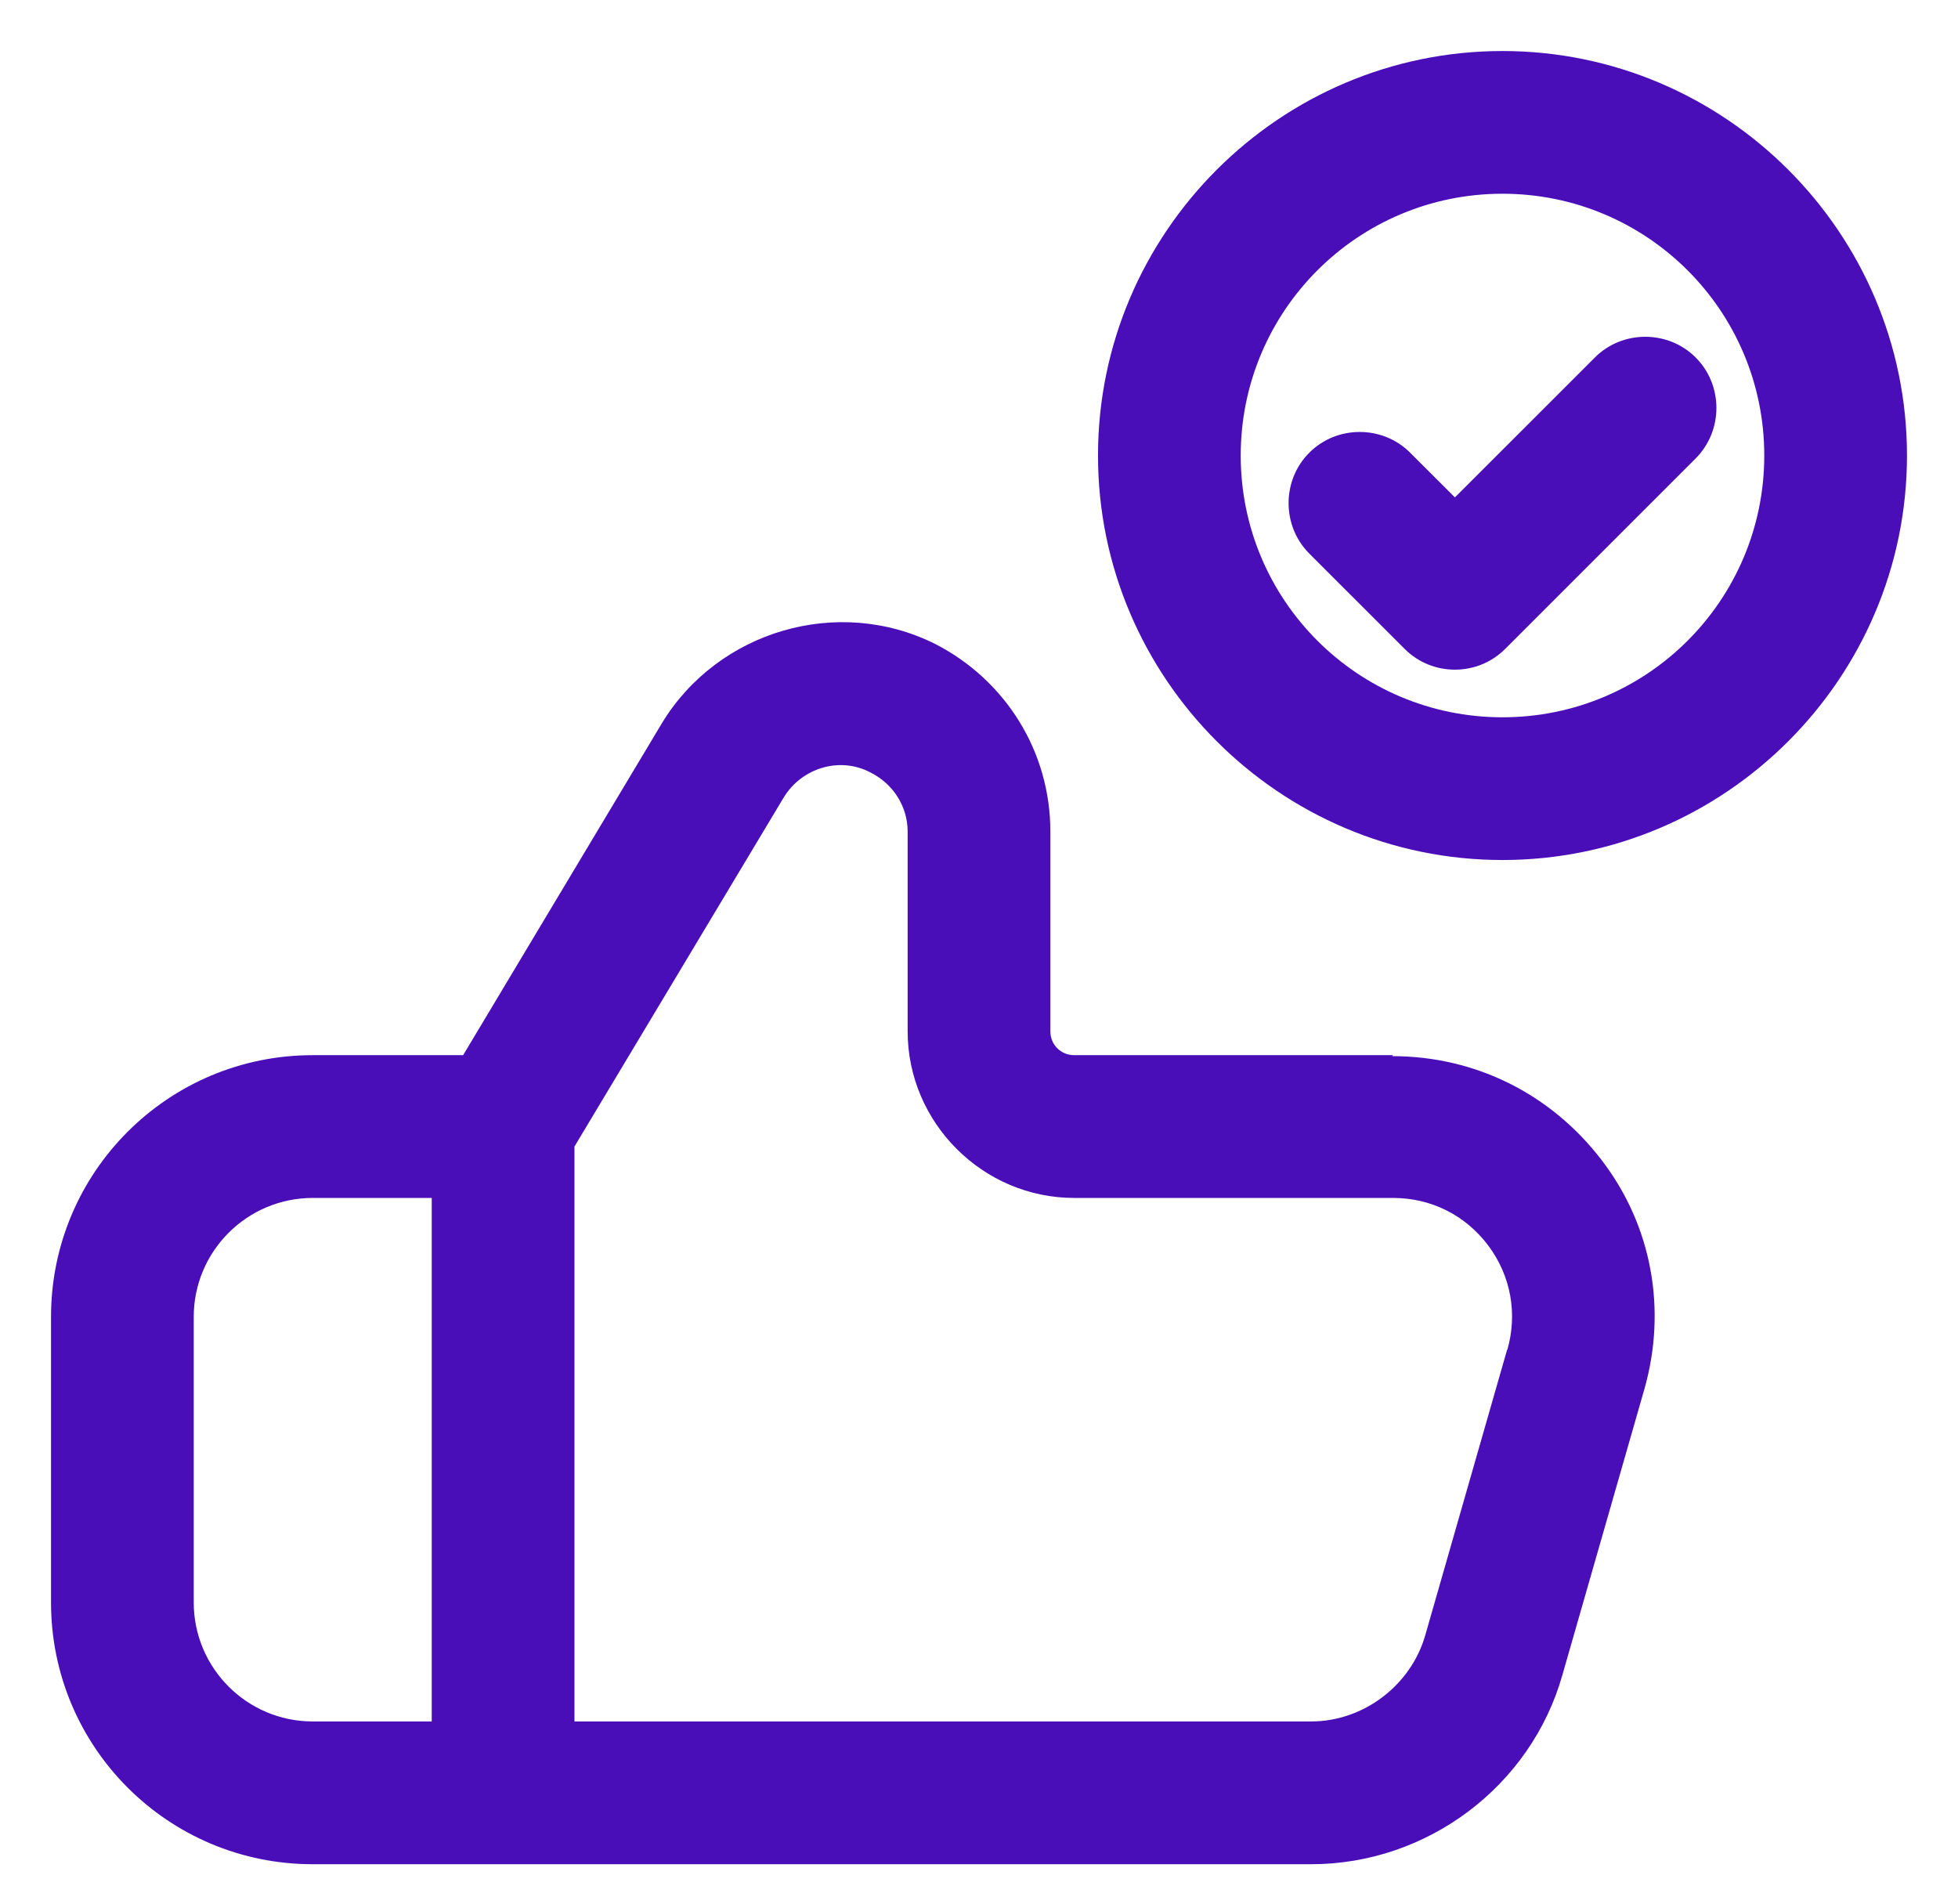 <svg width="36" height="35" viewBox="0 0 36 35" fill="none" xmlns="http://www.w3.org/2000/svg">
<path d="M25.613 19.4H19.75C19.505 19.4 19.312 19.207 19.312 18.962V15.287C19.312 13.818 18.49 12.505 17.195 11.84C15.41 10.947 13.205 11.595 12.172 13.293L8.515 19.4H5.75C3.09 19.4 0.938 21.552 0.938 24.212V29.462C0.938 32.123 3.09 34.275 5.75 34.275H24.108C26.242 34.275 28.15 32.84 28.727 30.793L30.233 25.543C30.652 24.073 30.372 22.532 29.445 21.325C28.517 20.117 27.135 19.418 25.595 19.418L25.613 19.4ZM3.562 29.462V24.212C3.562 23.005 4.543 22.025 5.75 22.025H7.938V31.65H5.75C4.543 31.65 3.562 30.67 3.562 29.462ZM27.712 24.808L26.207 30.058C25.945 30.985 25.07 31.65 24.108 31.65H10.562V21.08L14.412 14.658C14.745 14.115 15.445 13.905 16.005 14.203C16.425 14.412 16.688 14.832 16.688 15.287V18.962C16.688 20.642 18.07 22.025 19.75 22.025H25.613C26.312 22.025 26.942 22.34 27.363 22.9C27.782 23.46 27.905 24.16 27.712 24.825V24.808Z" fill="#4A0EB9"/>
<path d="M27.625 0.938C23.53 0.938 20.188 4.28 20.188 8.375C20.188 12.47 23.53 15.812 27.625 15.812C31.72 15.812 35.062 12.47 35.062 8.375C35.062 4.28 31.72 0.938 27.625 0.938ZM27.625 13.188C24.965 13.188 22.812 11.035 22.812 8.375C22.812 5.715 24.965 3.562 27.625 3.562C30.285 3.562 32.438 5.715 32.438 8.375C32.438 11.035 30.285 13.188 27.625 13.188Z" fill="#4A0EB9"/>
<path d="M29.323 6.573L26.75 9.145L25.927 8.323C25.42 7.815 24.58 7.815 24.073 8.323C23.565 8.83 23.565 9.67 24.073 10.178L25.823 11.928C26.085 12.19 26.418 12.312 26.75 12.312C27.082 12.312 27.415 12.19 27.677 11.928L31.177 8.428C31.685 7.92 31.685 7.08 31.177 6.573C30.67 6.065 29.83 6.065 29.323 6.573Z" fill="#4A0EB9"/>
</svg>
